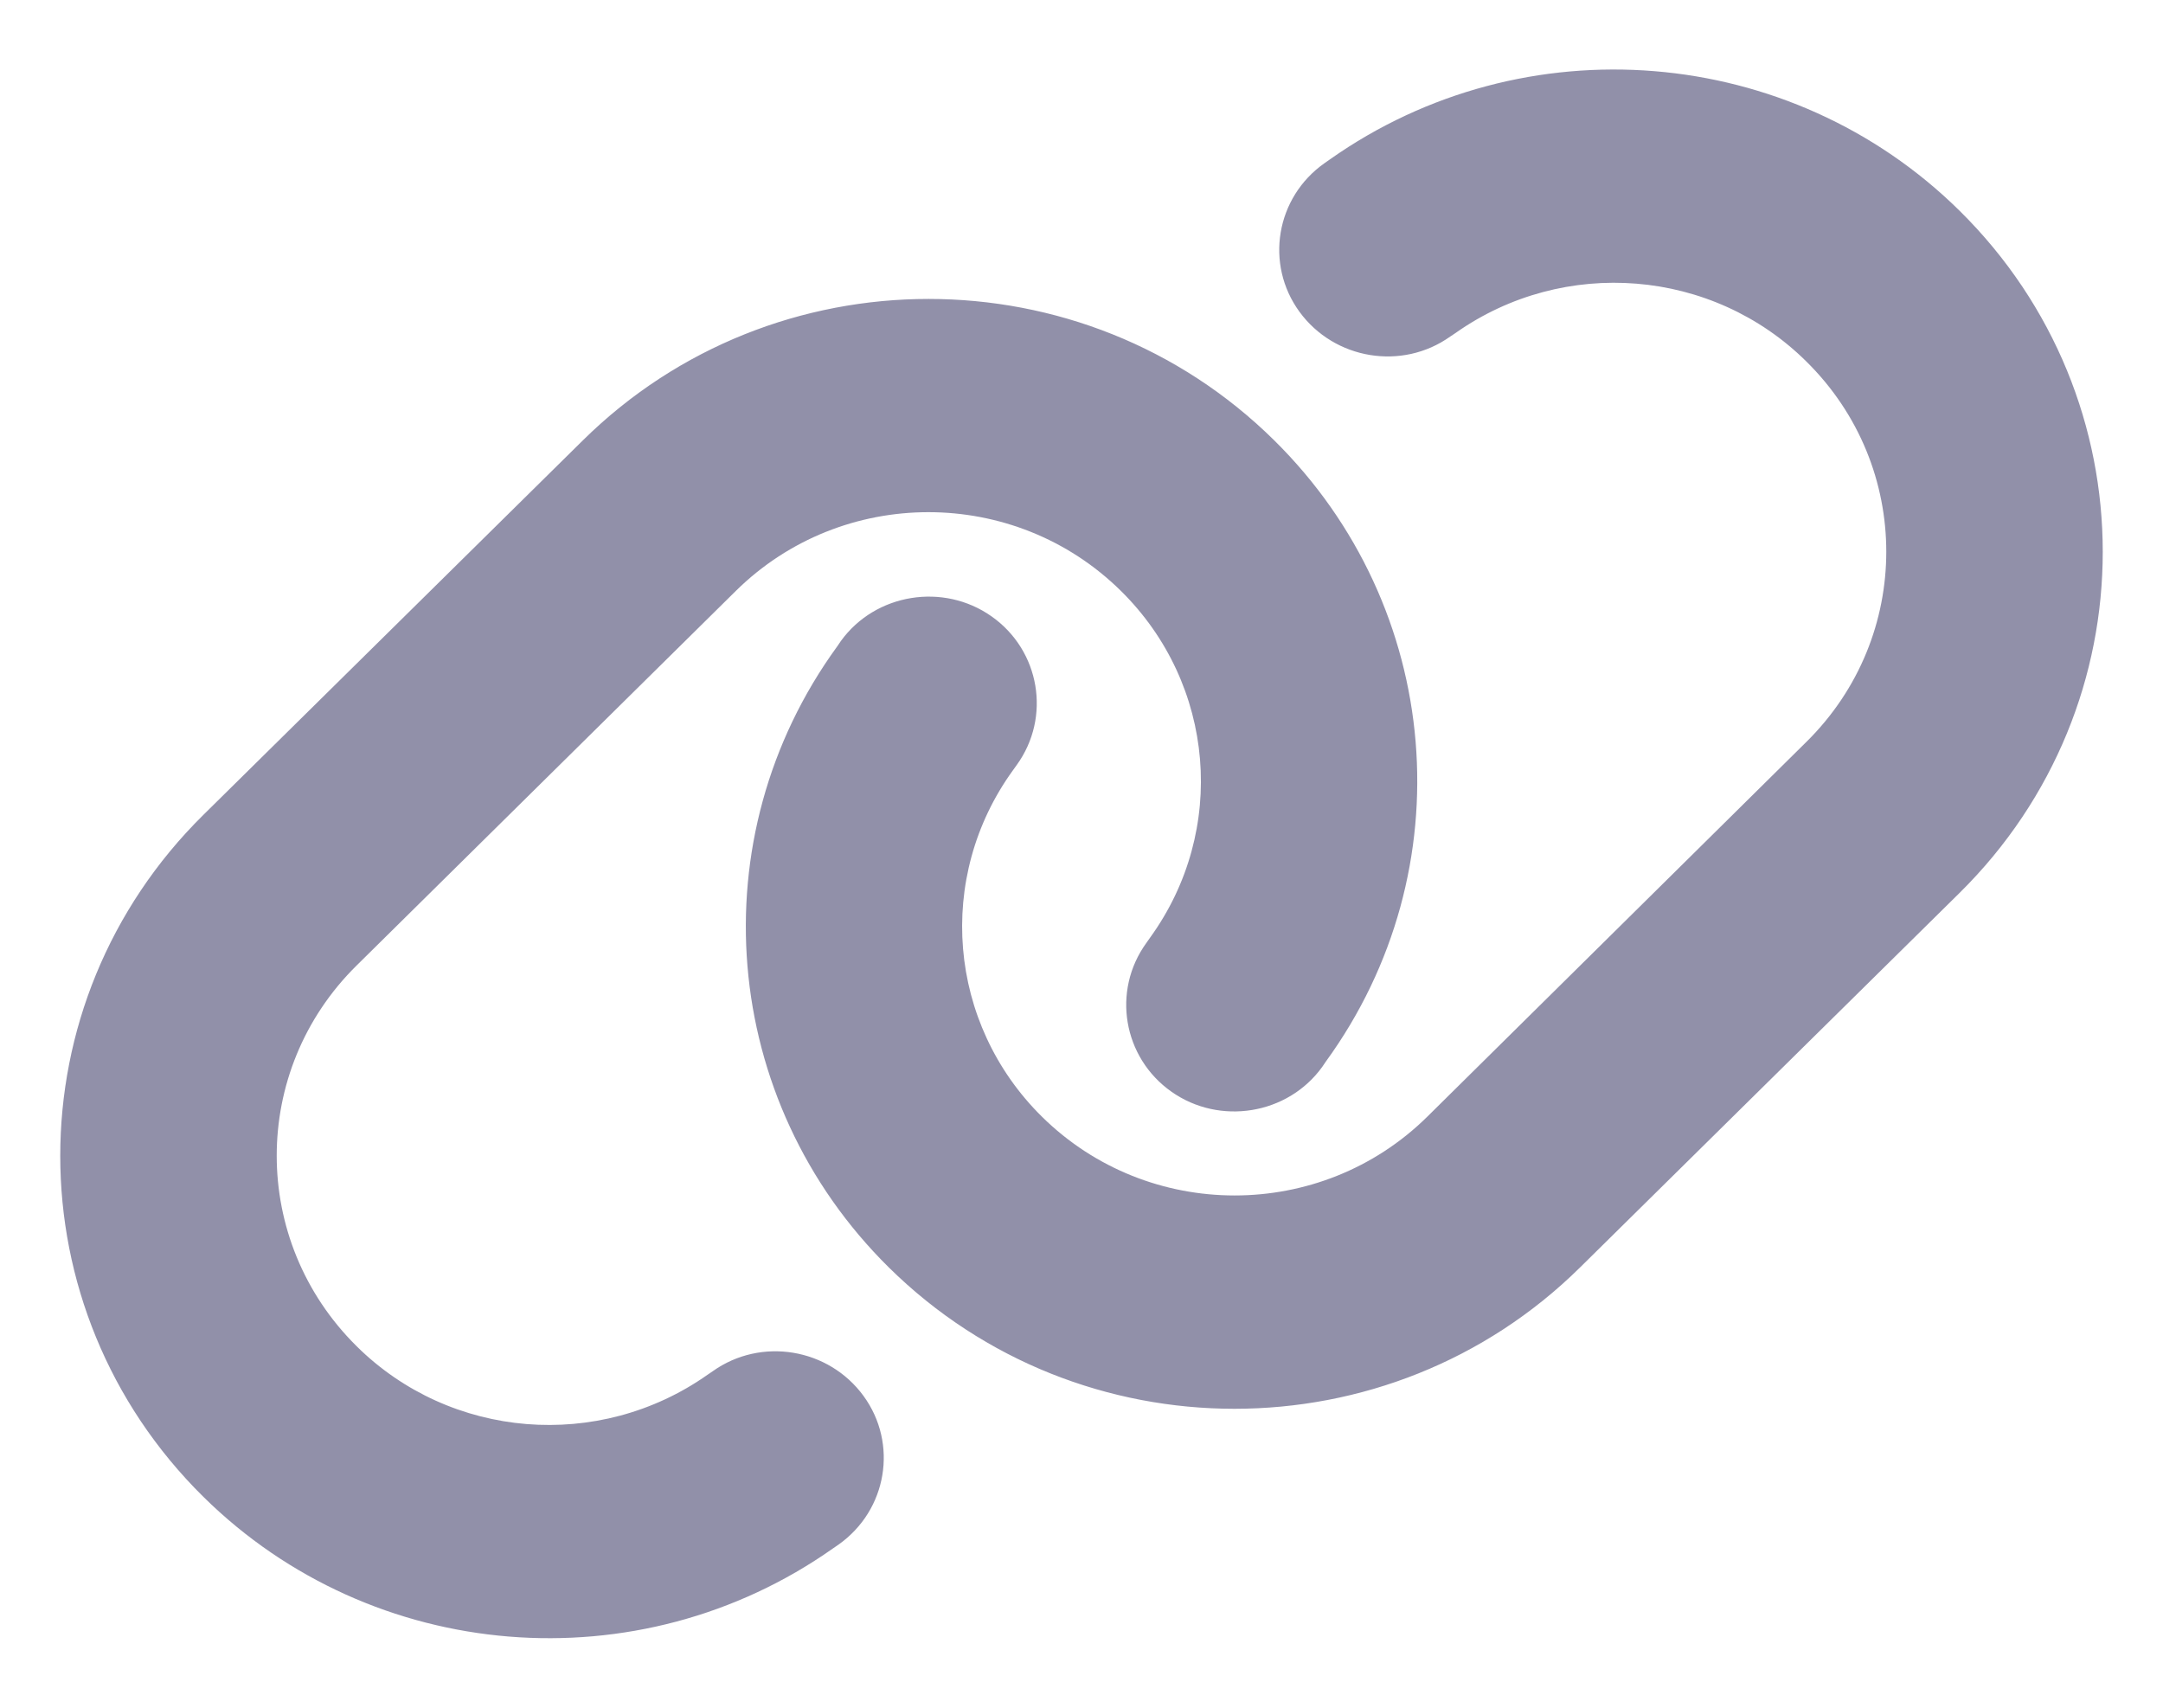 <svg width="19" height="15" viewBox="0 0 19 15" fill="none" xmlns="http://www.w3.org/2000/svg">
<g clip-path="url(#clip0_1_1786)">
<path d="M17.213 7.843C18.89 6.187 18.89 3.507 17.213 1.851C15.729 0.387 13.389 0.196 11.682 1.4L11.635 1.433C11.207 1.734 11.109 2.32 11.415 2.739C11.721 3.158 12.315 3.258 12.739 2.956L12.787 2.924C13.739 2.253 15.043 2.358 15.868 3.176C16.803 4.099 16.803 5.593 15.868 6.516L12.537 9.809C11.602 10.731 10.088 10.731 9.153 9.809C8.324 8.991 8.218 7.705 8.897 6.767L8.93 6.721C9.236 6.299 9.135 5.713 8.71 5.414C8.286 5.115 7.689 5.212 7.386 5.631L7.354 5.678C6.131 7.359 6.324 9.668 7.808 11.133C9.485 12.788 12.202 12.788 13.879 11.133L17.213 7.843ZM1.787 7.157C0.11 8.812 0.11 11.493 1.787 13.148C3.272 14.613 5.611 14.804 7.318 13.6L7.366 13.567C7.793 13.265 7.891 12.68 7.585 12.261C7.279 11.842 6.686 11.742 6.261 12.044L6.214 12.076C5.261 12.747 3.957 12.642 3.132 11.824C2.197 10.898 2.197 9.404 3.132 8.481L6.463 5.191C7.398 4.268 8.912 4.268 9.847 5.191C10.676 6.009 10.783 7.295 10.103 8.235L10.07 8.282C9.764 8.704 9.865 9.29 10.29 9.589C10.714 9.888 11.311 9.791 11.614 9.372L11.646 9.325C12.87 7.641 12.677 5.332 11.192 3.867C9.515 2.212 6.799 2.212 5.121 3.867L1.787 7.157Z" fill="#242254" fill-opacity="0.5"/>
</g>
<defs>
<clipPath id="clip0_1_1786">
<rect width="19" height="15" fill="white"/>
</clipPath>
</defs>
</svg>
